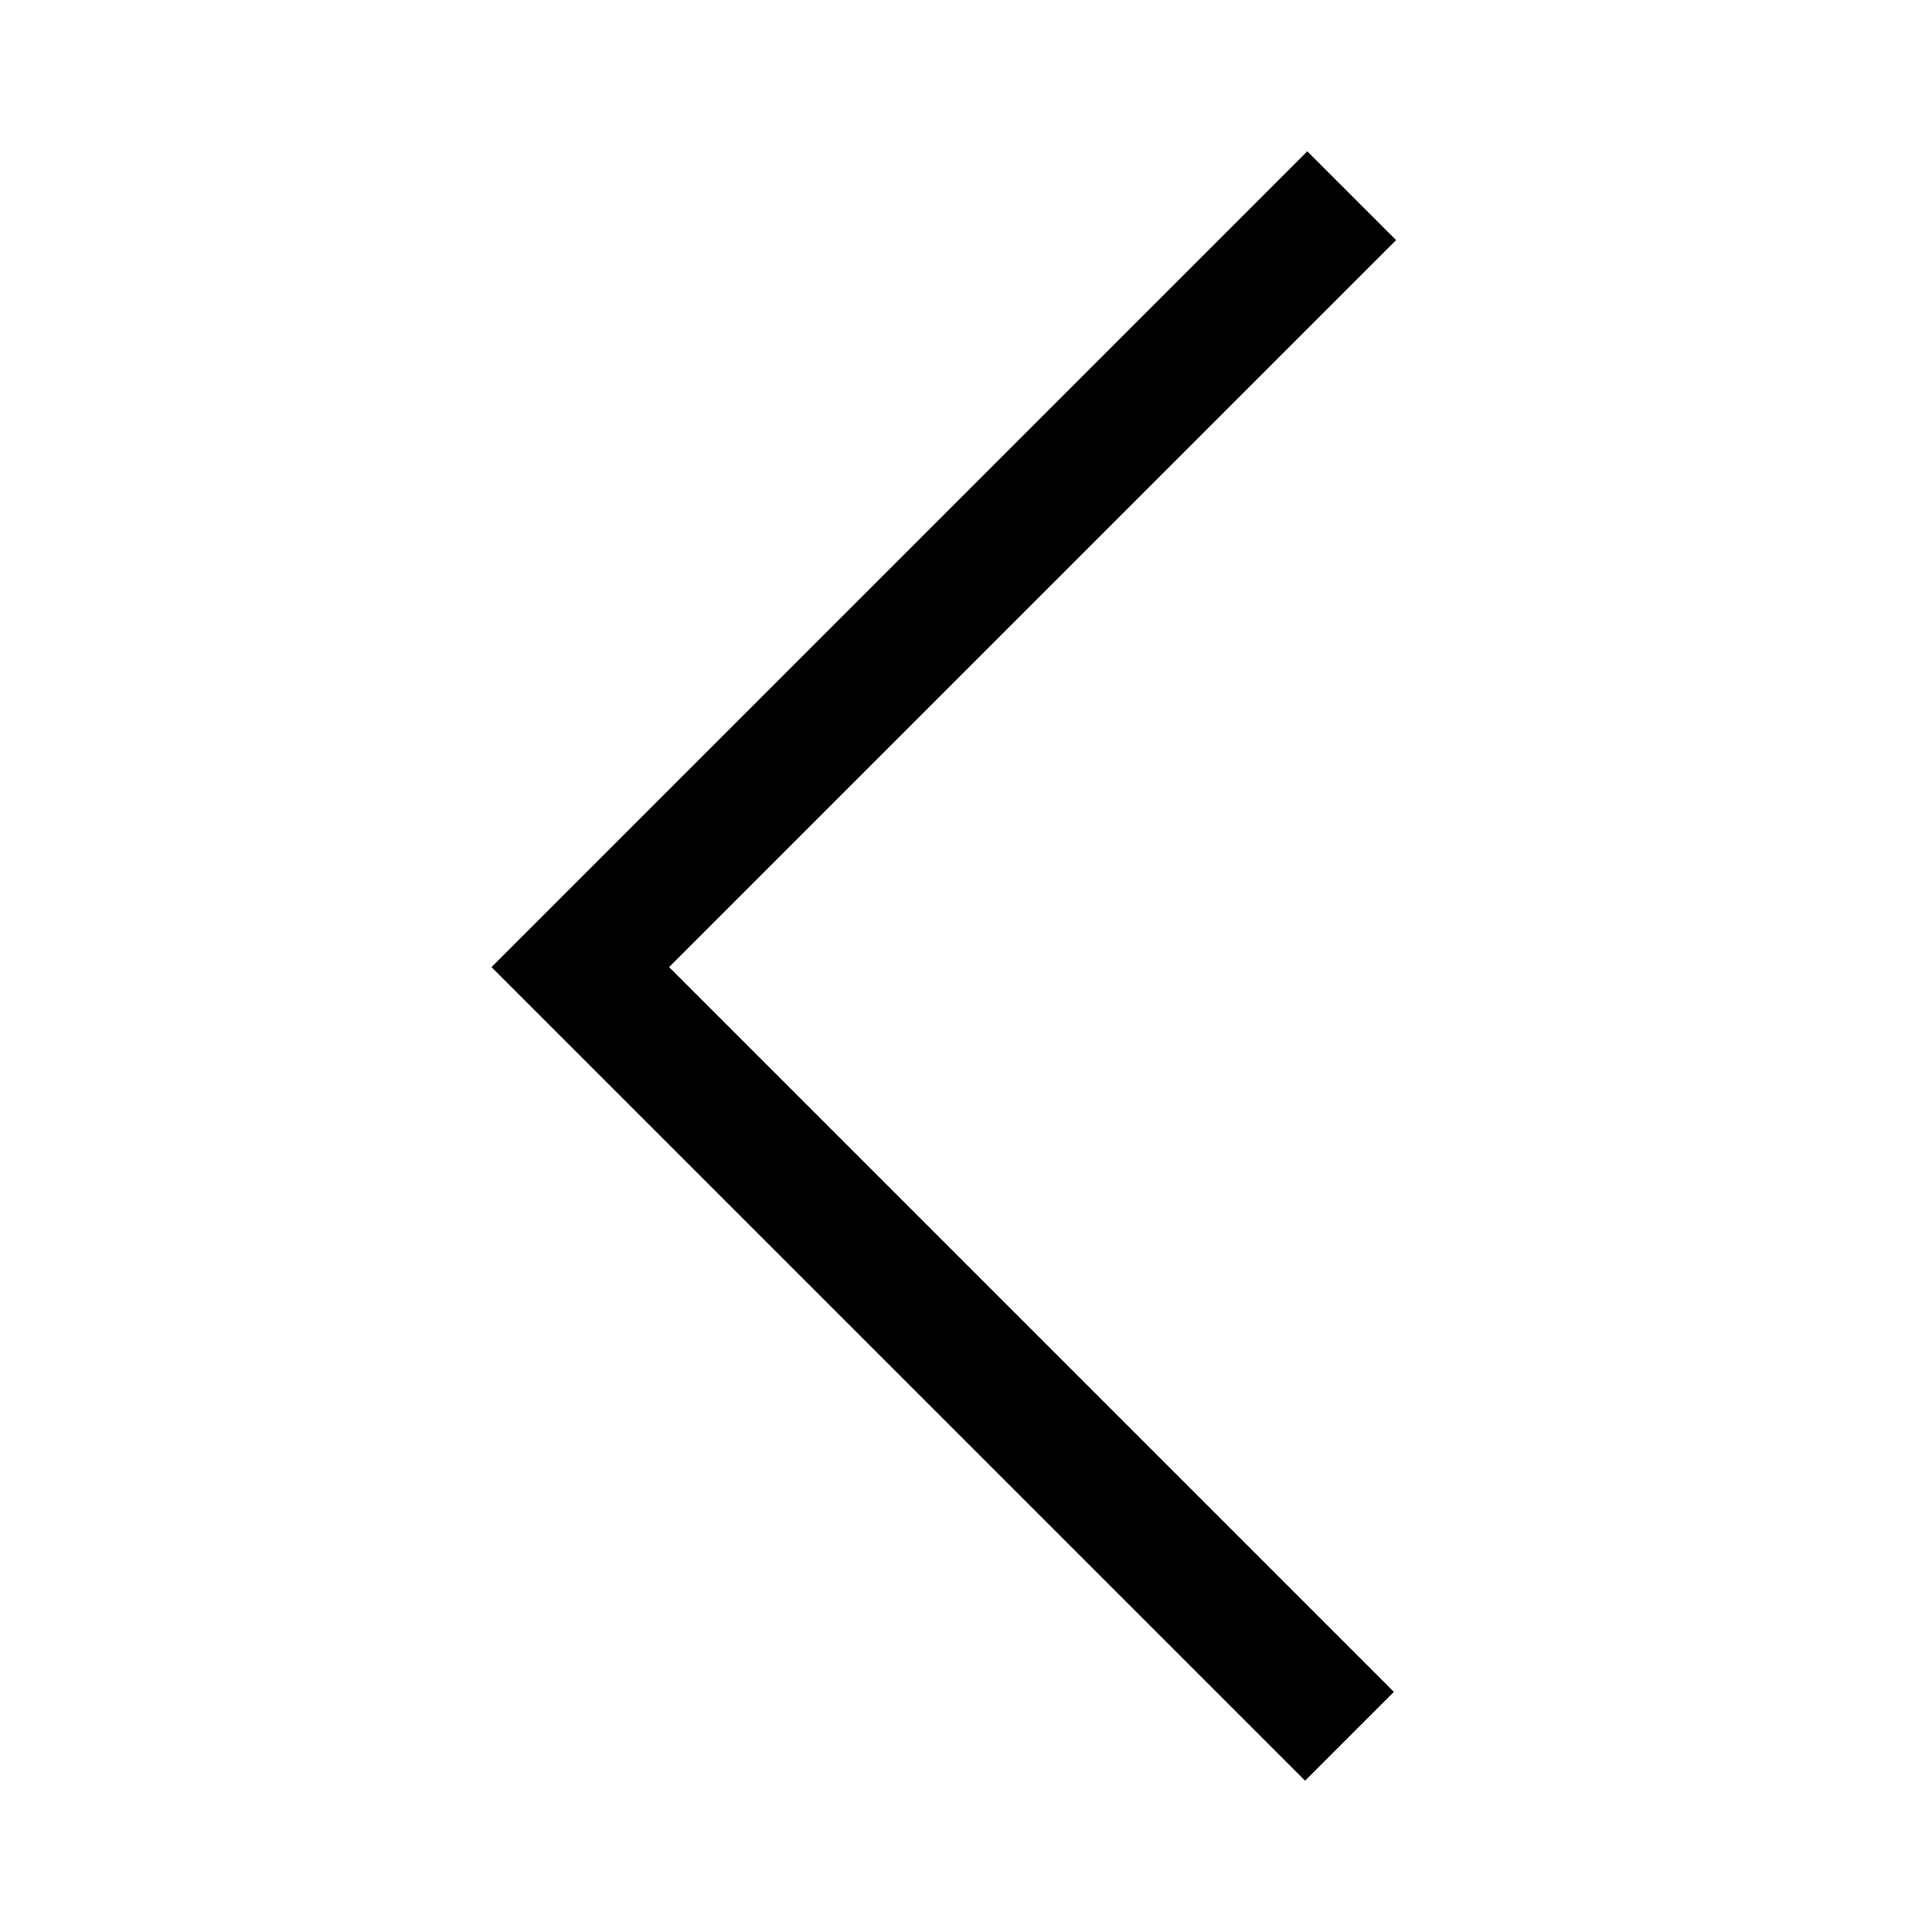 <svg id="Layer_1" data-name="Layer 1" xmlns="http://www.w3.org/2000/svg" viewBox="0 0 1000 1000"><defs><style>.cls-1{fill:none;stroke:#000;stroke-miterlimit:10;stroke-width:65px;}</style></defs><polyline class="cls-1" points="699.64 101.3 300.36 500.57 698.49 898.7"/></svg>